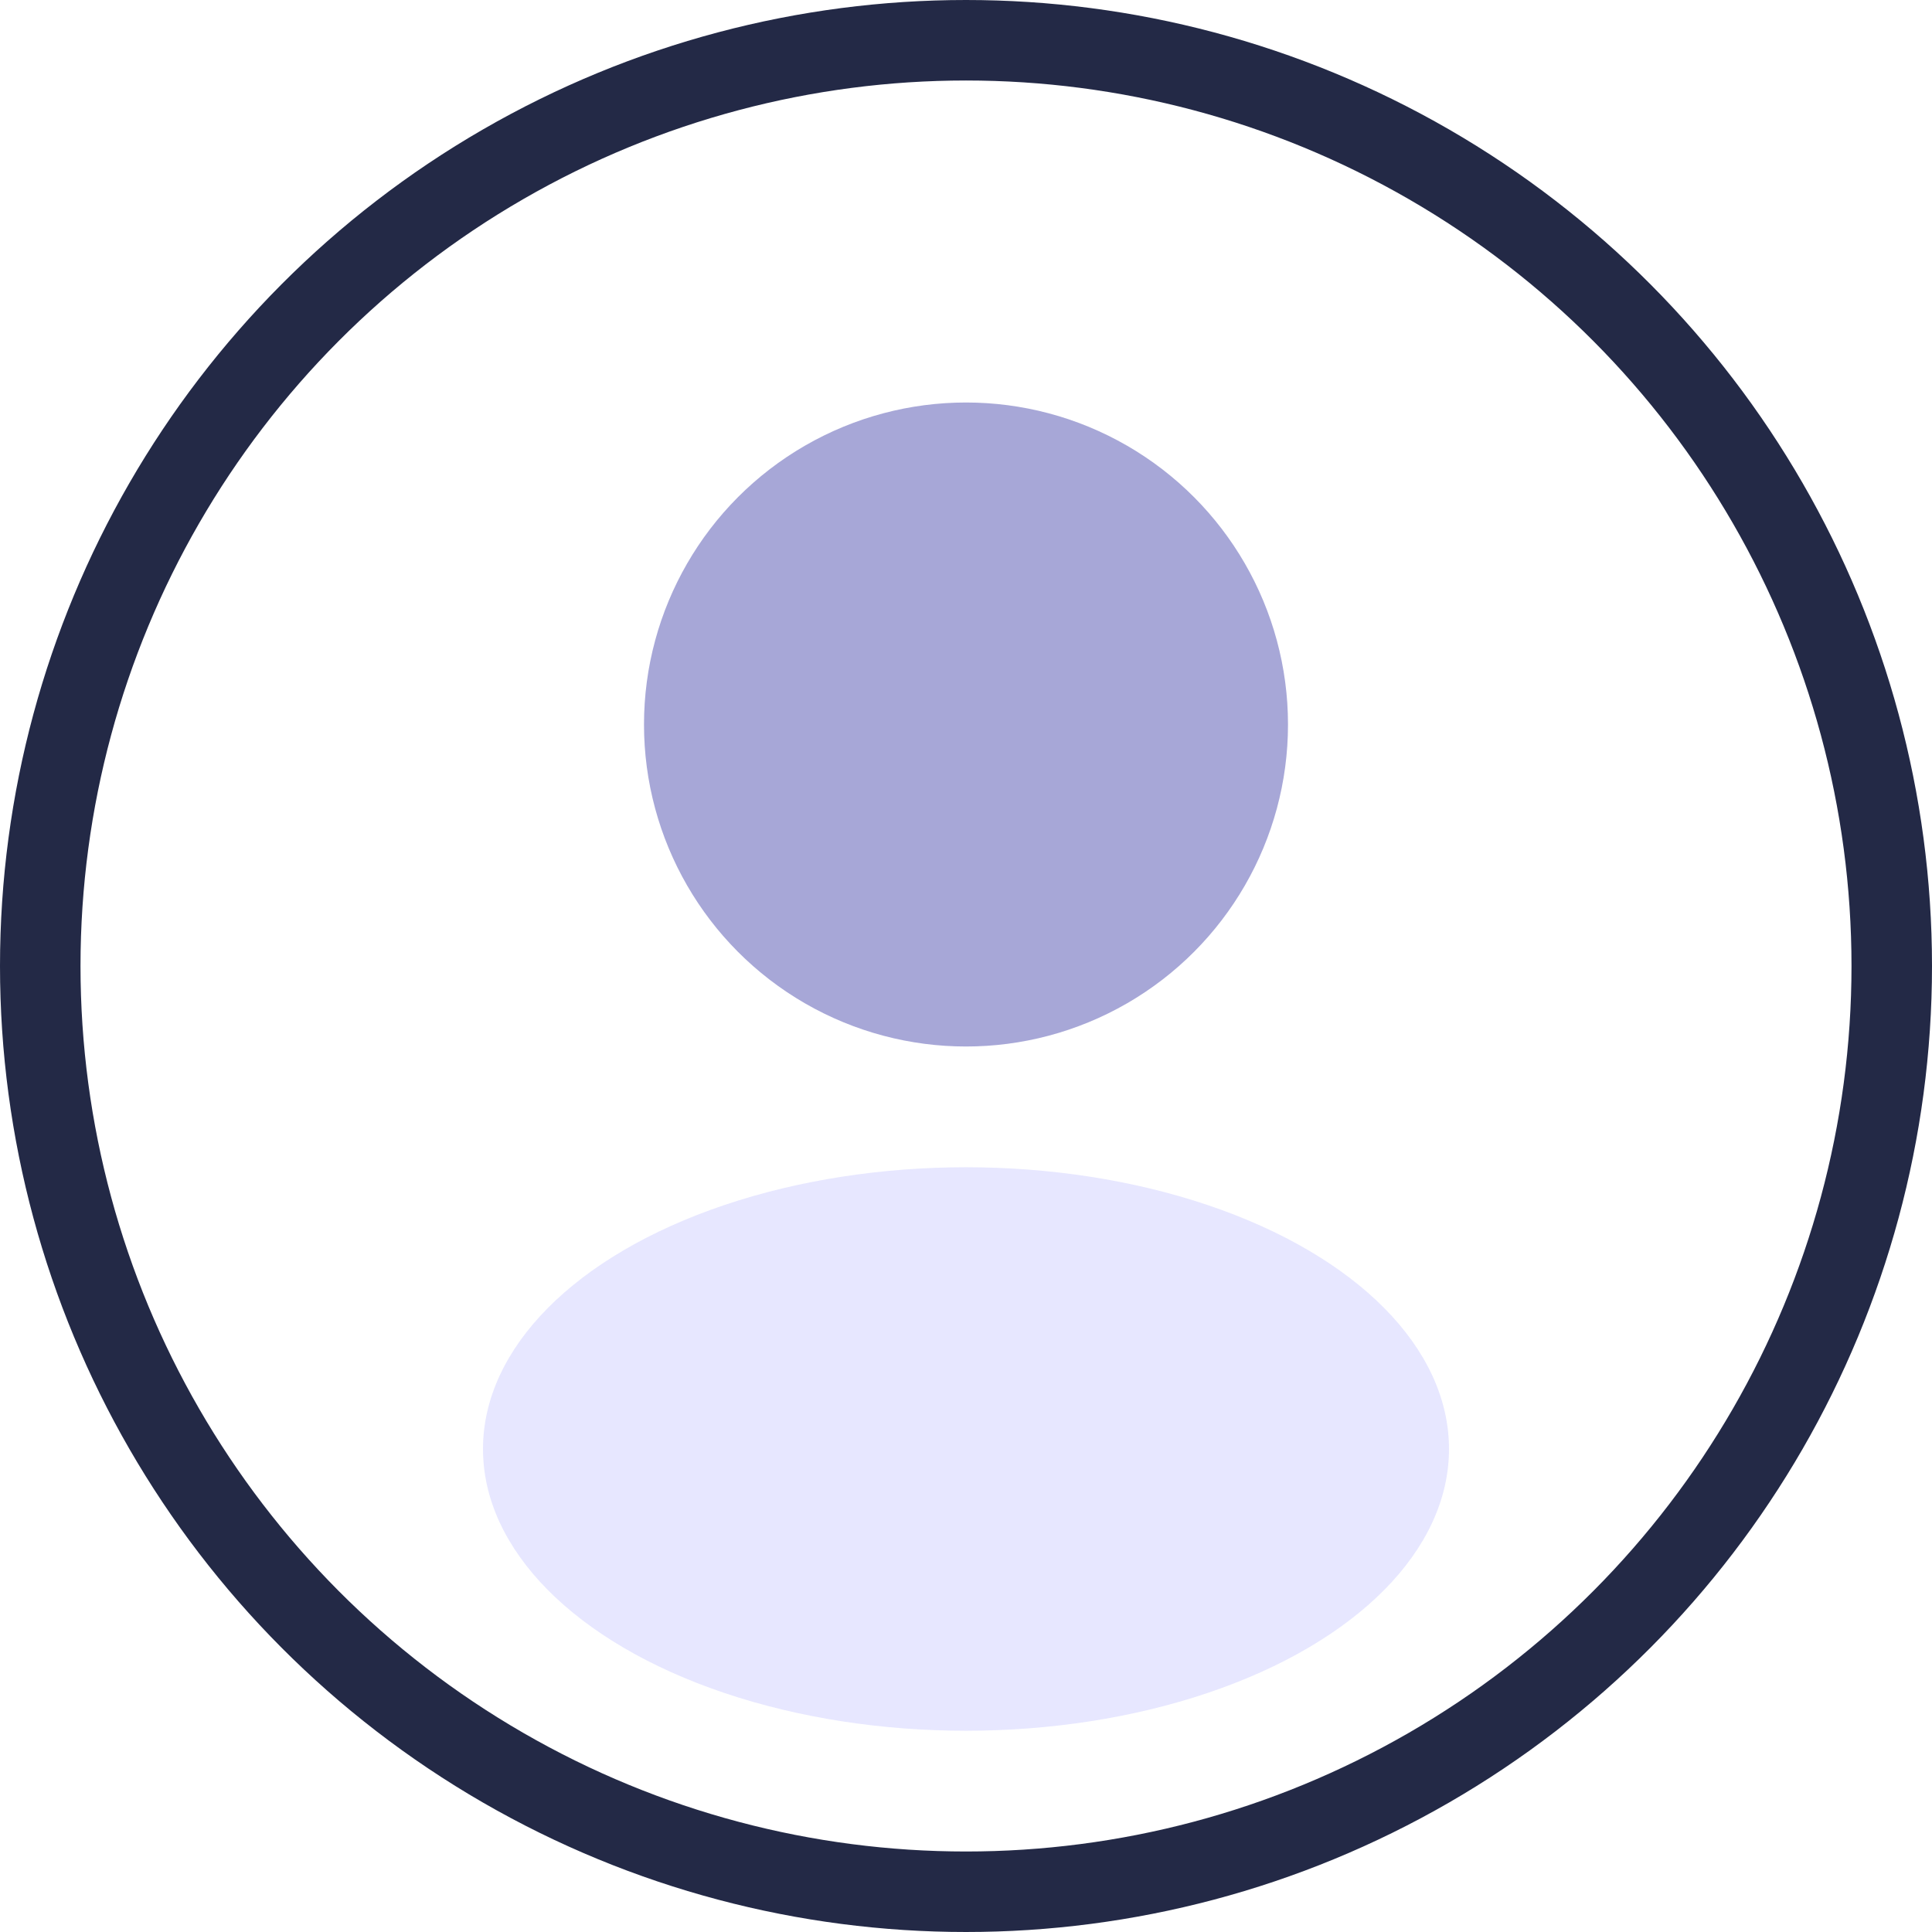 <svg width="48" height="48" viewBox="0 0 48 48" fill="none" xmlns="http://www.w3.org/2000/svg">
  <circle cx="24" cy="18" r="8" fill="#A7A7D7"/>
  <ellipse cx="24" cy="36" rx="12" ry="7" fill="#E7E7FF"/>
  <circle cx="24" cy="24" r="23" stroke="#232946" stroke-width="2"/>
</svg>